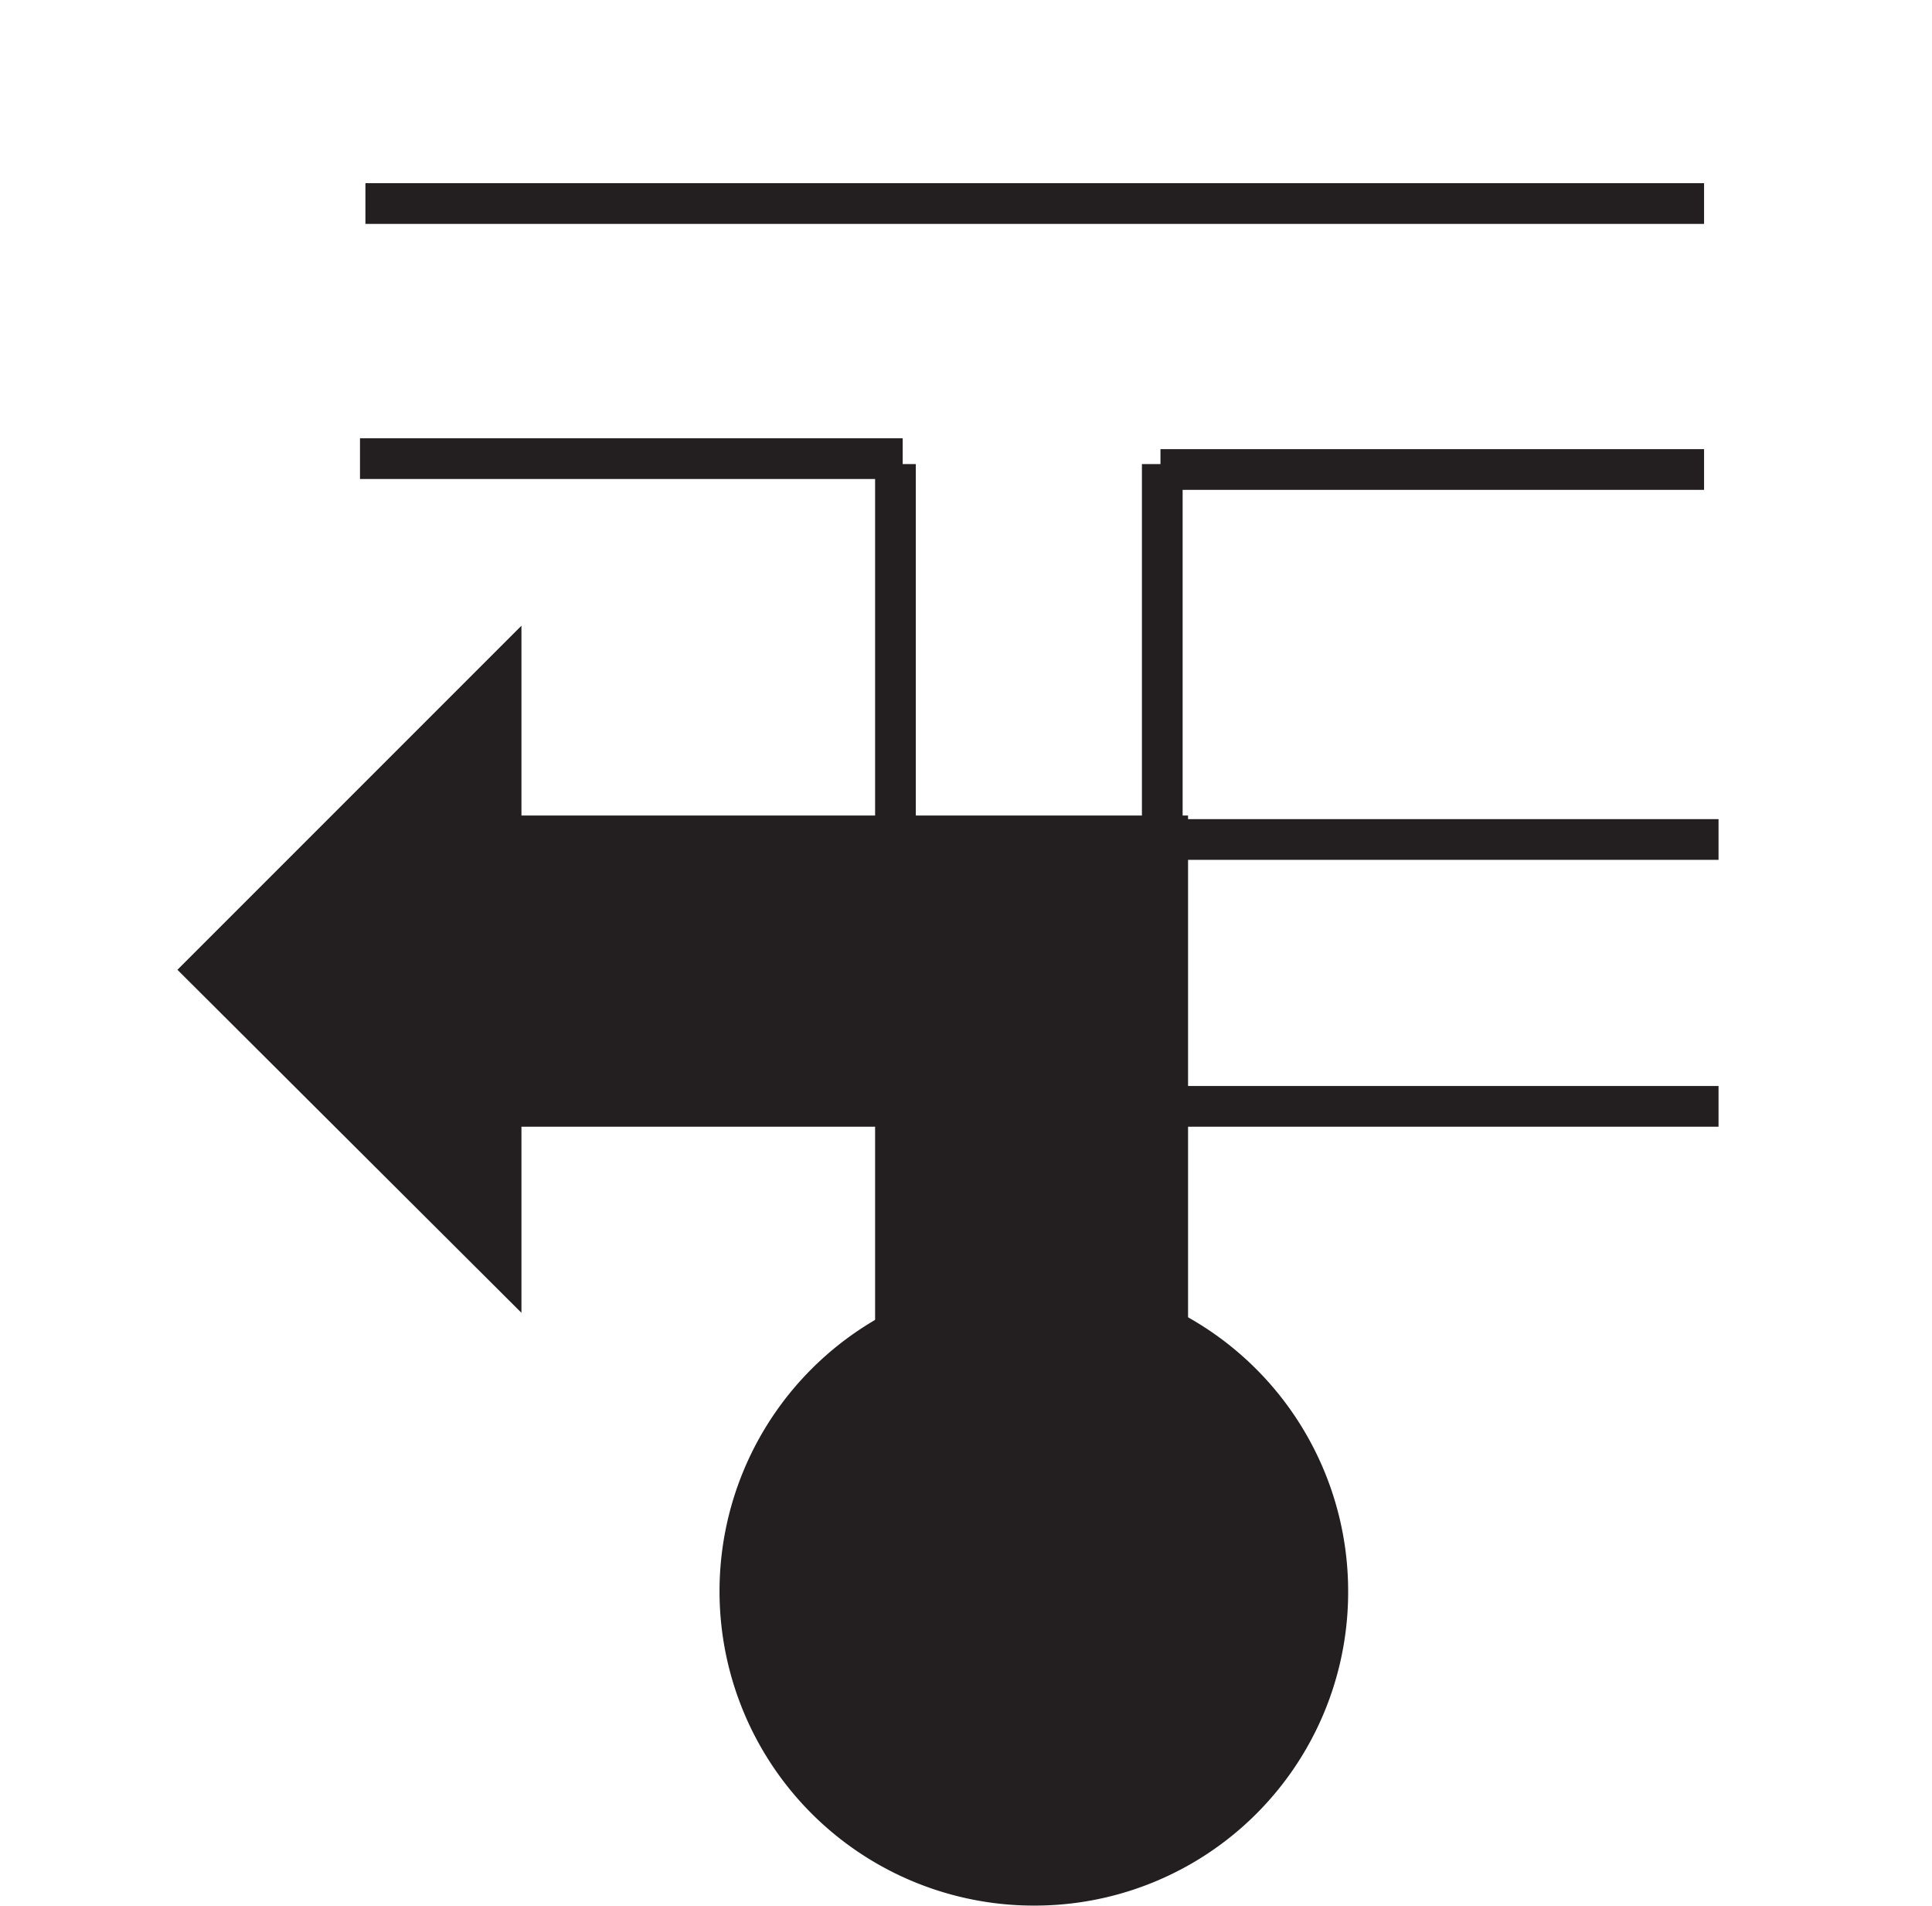 <svg id="Ebene_1" viewBox="0 0 21.36 21.07" xmlns="http://www.w3.org/2000/svg">
    <polyline fill="none" fill-rule="evenodd"
        points="18.84 2.55 18.84 3.72 2.92 3.72 4.04 2.25 18.84 2.25 18.84 2.55" />
    <polygon fill="none" fill-rule="evenodd"
        points="4.04 5.19 2.92 3.72 18.84 3.72 18.84 5.19 4.04 5.19" />
    <line fill="none" stroke="#231f20" stroke-width="0.45" x1="4.04" x2="18.84" y1="2.25"
        y2="2.25" />
    <line fill="none" stroke="#231f20" stroke-width="0.45" x1="18.84" x2="12.83" y1="5.19"
        y2="5.19" />
    <polygon fill="none" fill-rule="evenodd"
        points="10.68 0 0 0 0 19.98 10.68 19.98 21.36 19.98 21.36 0 10.68 0" />
    <path d="M92.44,107.79a3.25,3.25,0,1,1,3.24-3.25A3.24,3.24,0,0,1,92.44,107.79Z" fill="#231f20"
        stroke="#231f20" stroke-width="0.45" transform="translate(-81 -86.95)" />
    <polygon fill="none" fill-rule="evenodd"
        points="4.2 9.28 19 9.28 19 10.75 3.08 10.75 4.2 9.28" />
    <polygon fill="none" fill-rule="evenodd"
        points="4.2 12.23 3.08 10.75 19 10.75 19 12.23 4.2 12.23" />
    <line fill="none" stroke="#231f20" stroke-width="0.45" x1="4.2" x2="19" y1="9.28" y2="9.28" />
    <line fill="none" stroke="#231f20" stroke-width="0.45" x1="19" x2="4.2" y1="12.23" y2="12.23" />
    <line fill="none" stroke="#231f20" stroke-width="0.45" x1="12.85" x2="12.85" y1="5.13"
        y2="19.49" />
    <line fill="none" stroke="#231f20" stroke-width="0.45" x1="9.9" x2="9.9" y1="19.49" y2="5.13" />
    <polyline fill="#231f20"
        points="9.96 18.89 9.96 12.19 5.54 12.19 5.54 13.97 2.28 10.72 5.54 7.46 5.54 9.24 12.91 9.24 12.91 18.89"
        stroke="#231f20" stroke-width="0.45" />
    <line fill="none" stroke="#231f20" stroke-width="0.45" x1="9.98" x2="3.98" y1="5.07"
        y2="5.07" />
</svg>